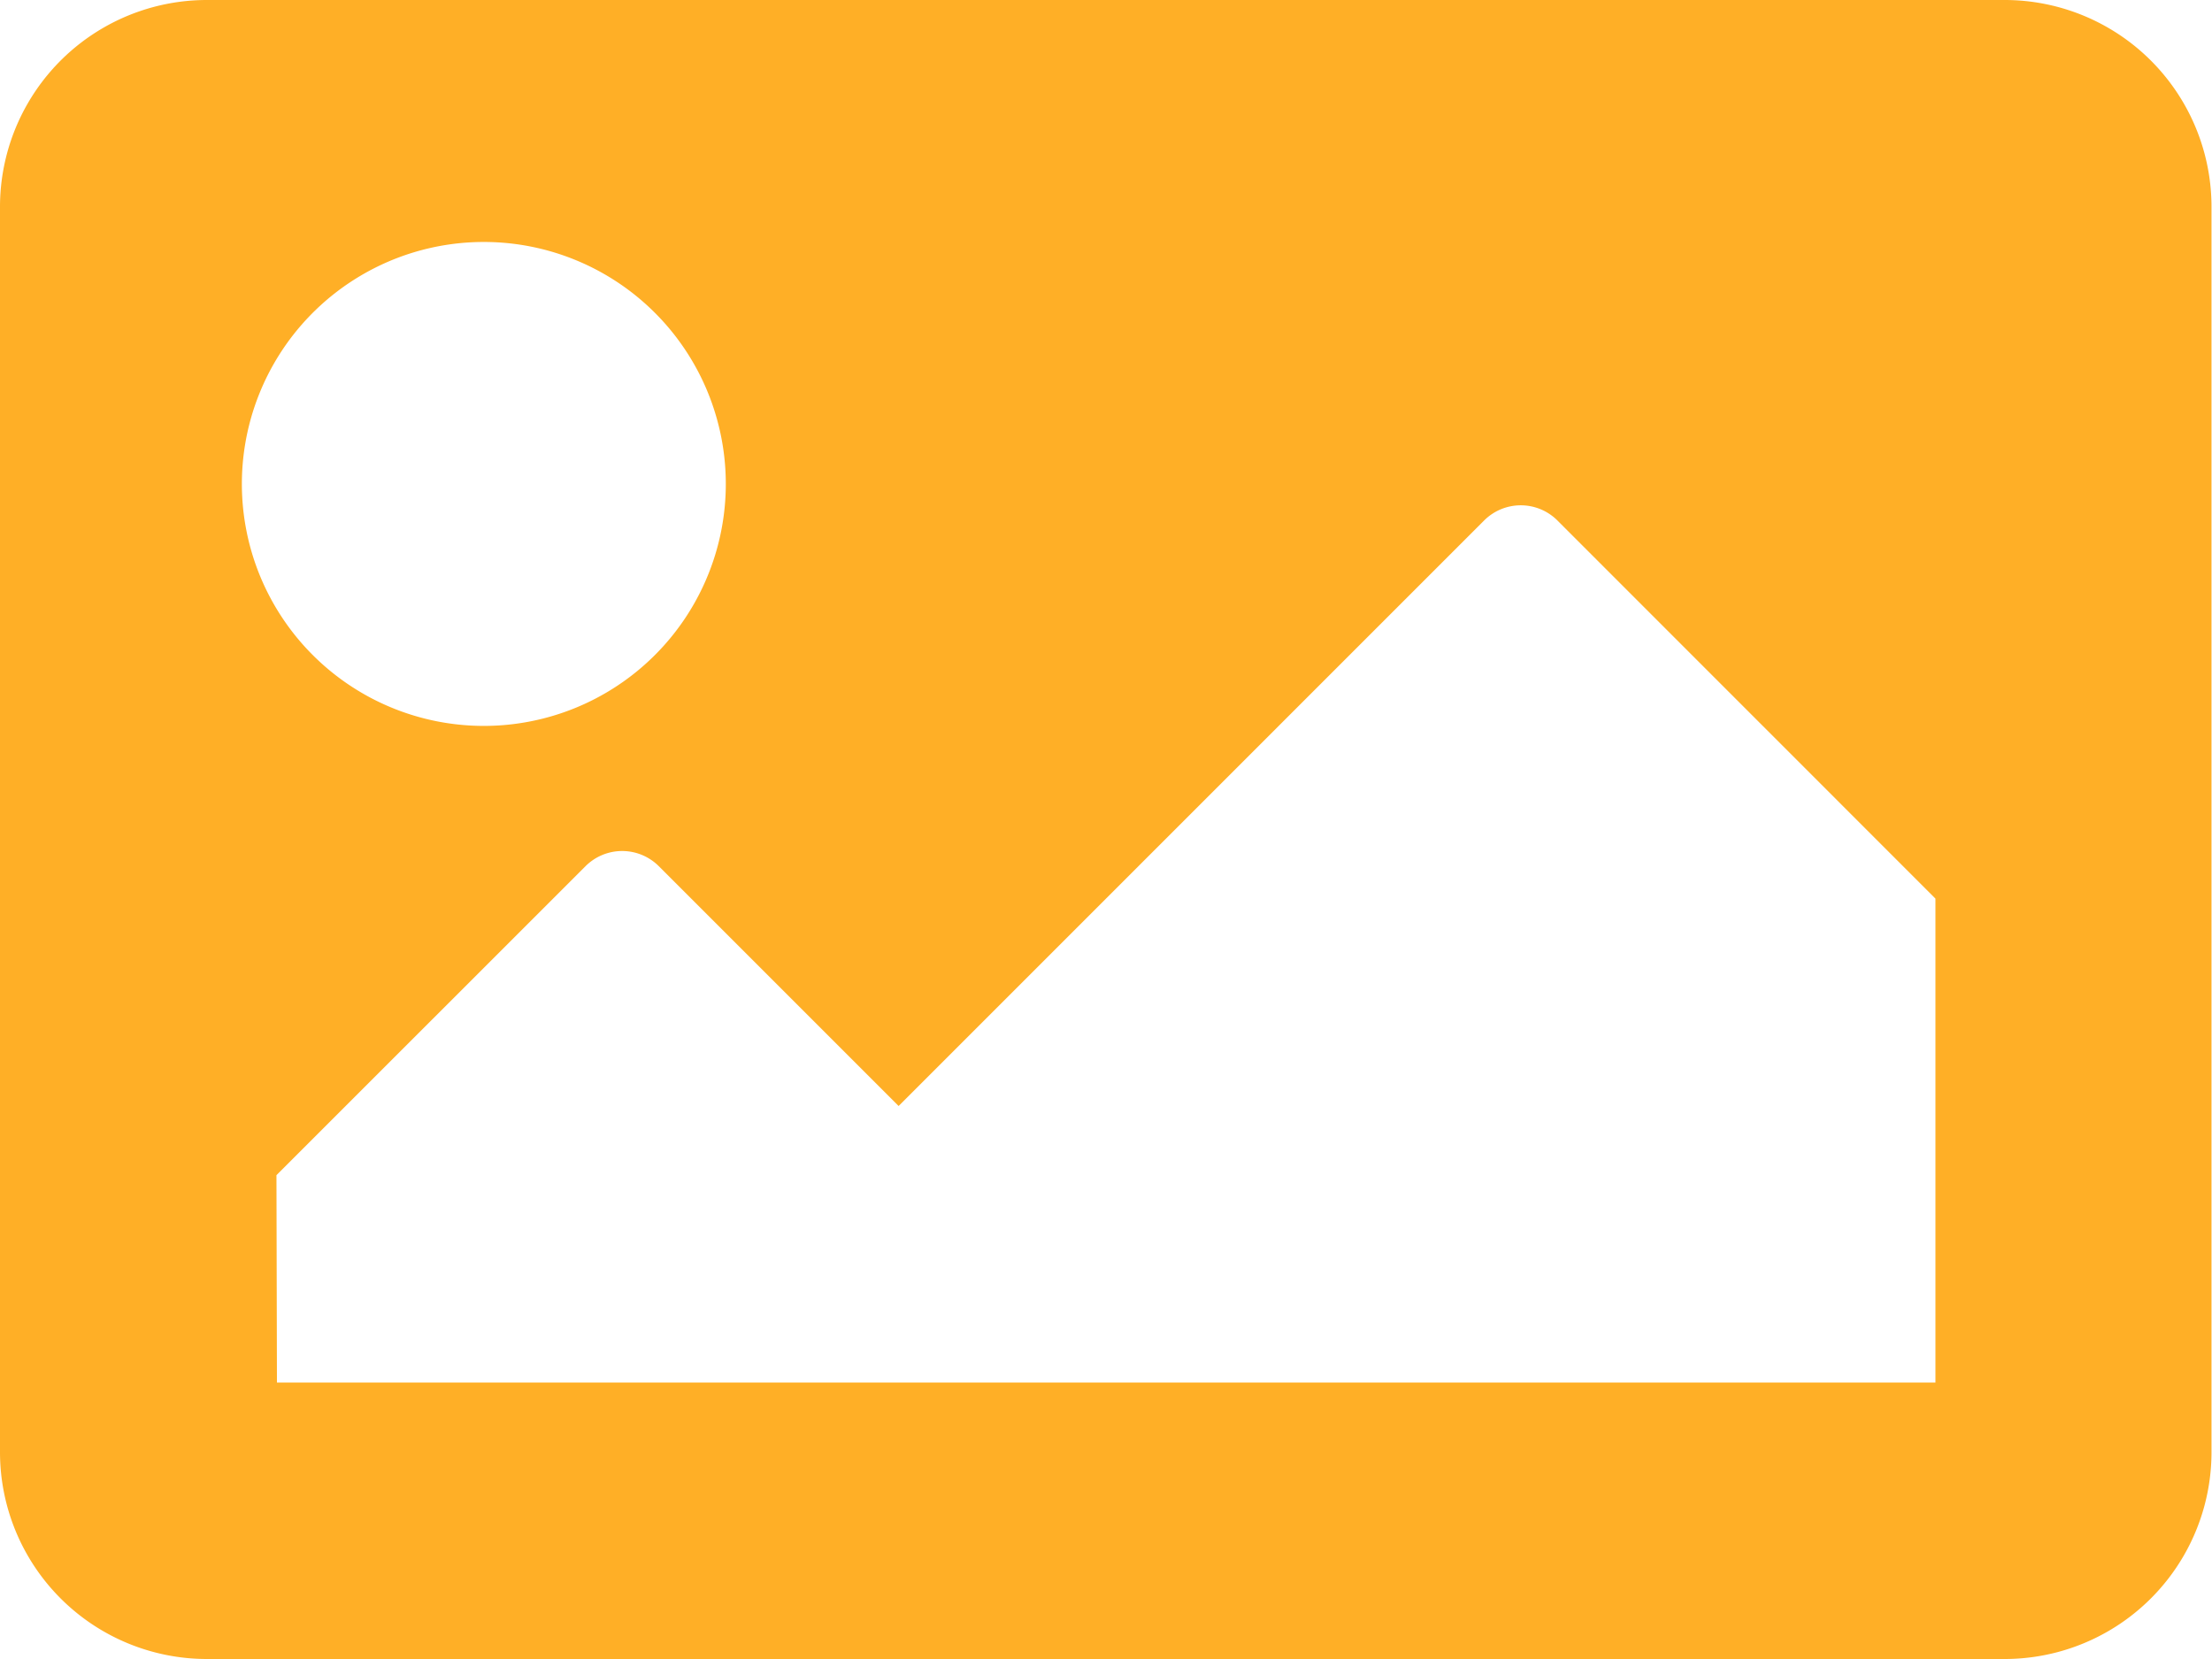 <svg xmlns="http://www.w3.org/2000/svg" width="22.452" height="16.839" viewBox="0 0 22.452 16.839" fill="#FFAF26">
  <path id="Icon_awesome-image" data-name="Icon awesome-image" d="M20.347,21.339H2.1a2.1,2.1,0,0,1-2.1-2.1V6.6A2.1,2.1,0,0,1,2.1,4.5H20.347a2.1,2.1,0,0,1,2.1,2.1V19.234A2.1,2.1,0,0,1,20.347,21.339ZM4.911,6.956A2.456,2.456,0,1,0,7.367,9.411,2.456,2.456,0,0,0,4.911,6.956Zm-2.1,11.577H19.645V13.621L15.808,9.783a.526.526,0,0,0-.744,0L9.121,15.726,6.687,13.292a.526.526,0,0,0-.744,0L2.806,16.428Z" transform="translate(0 -4.5)"/>
</svg>
